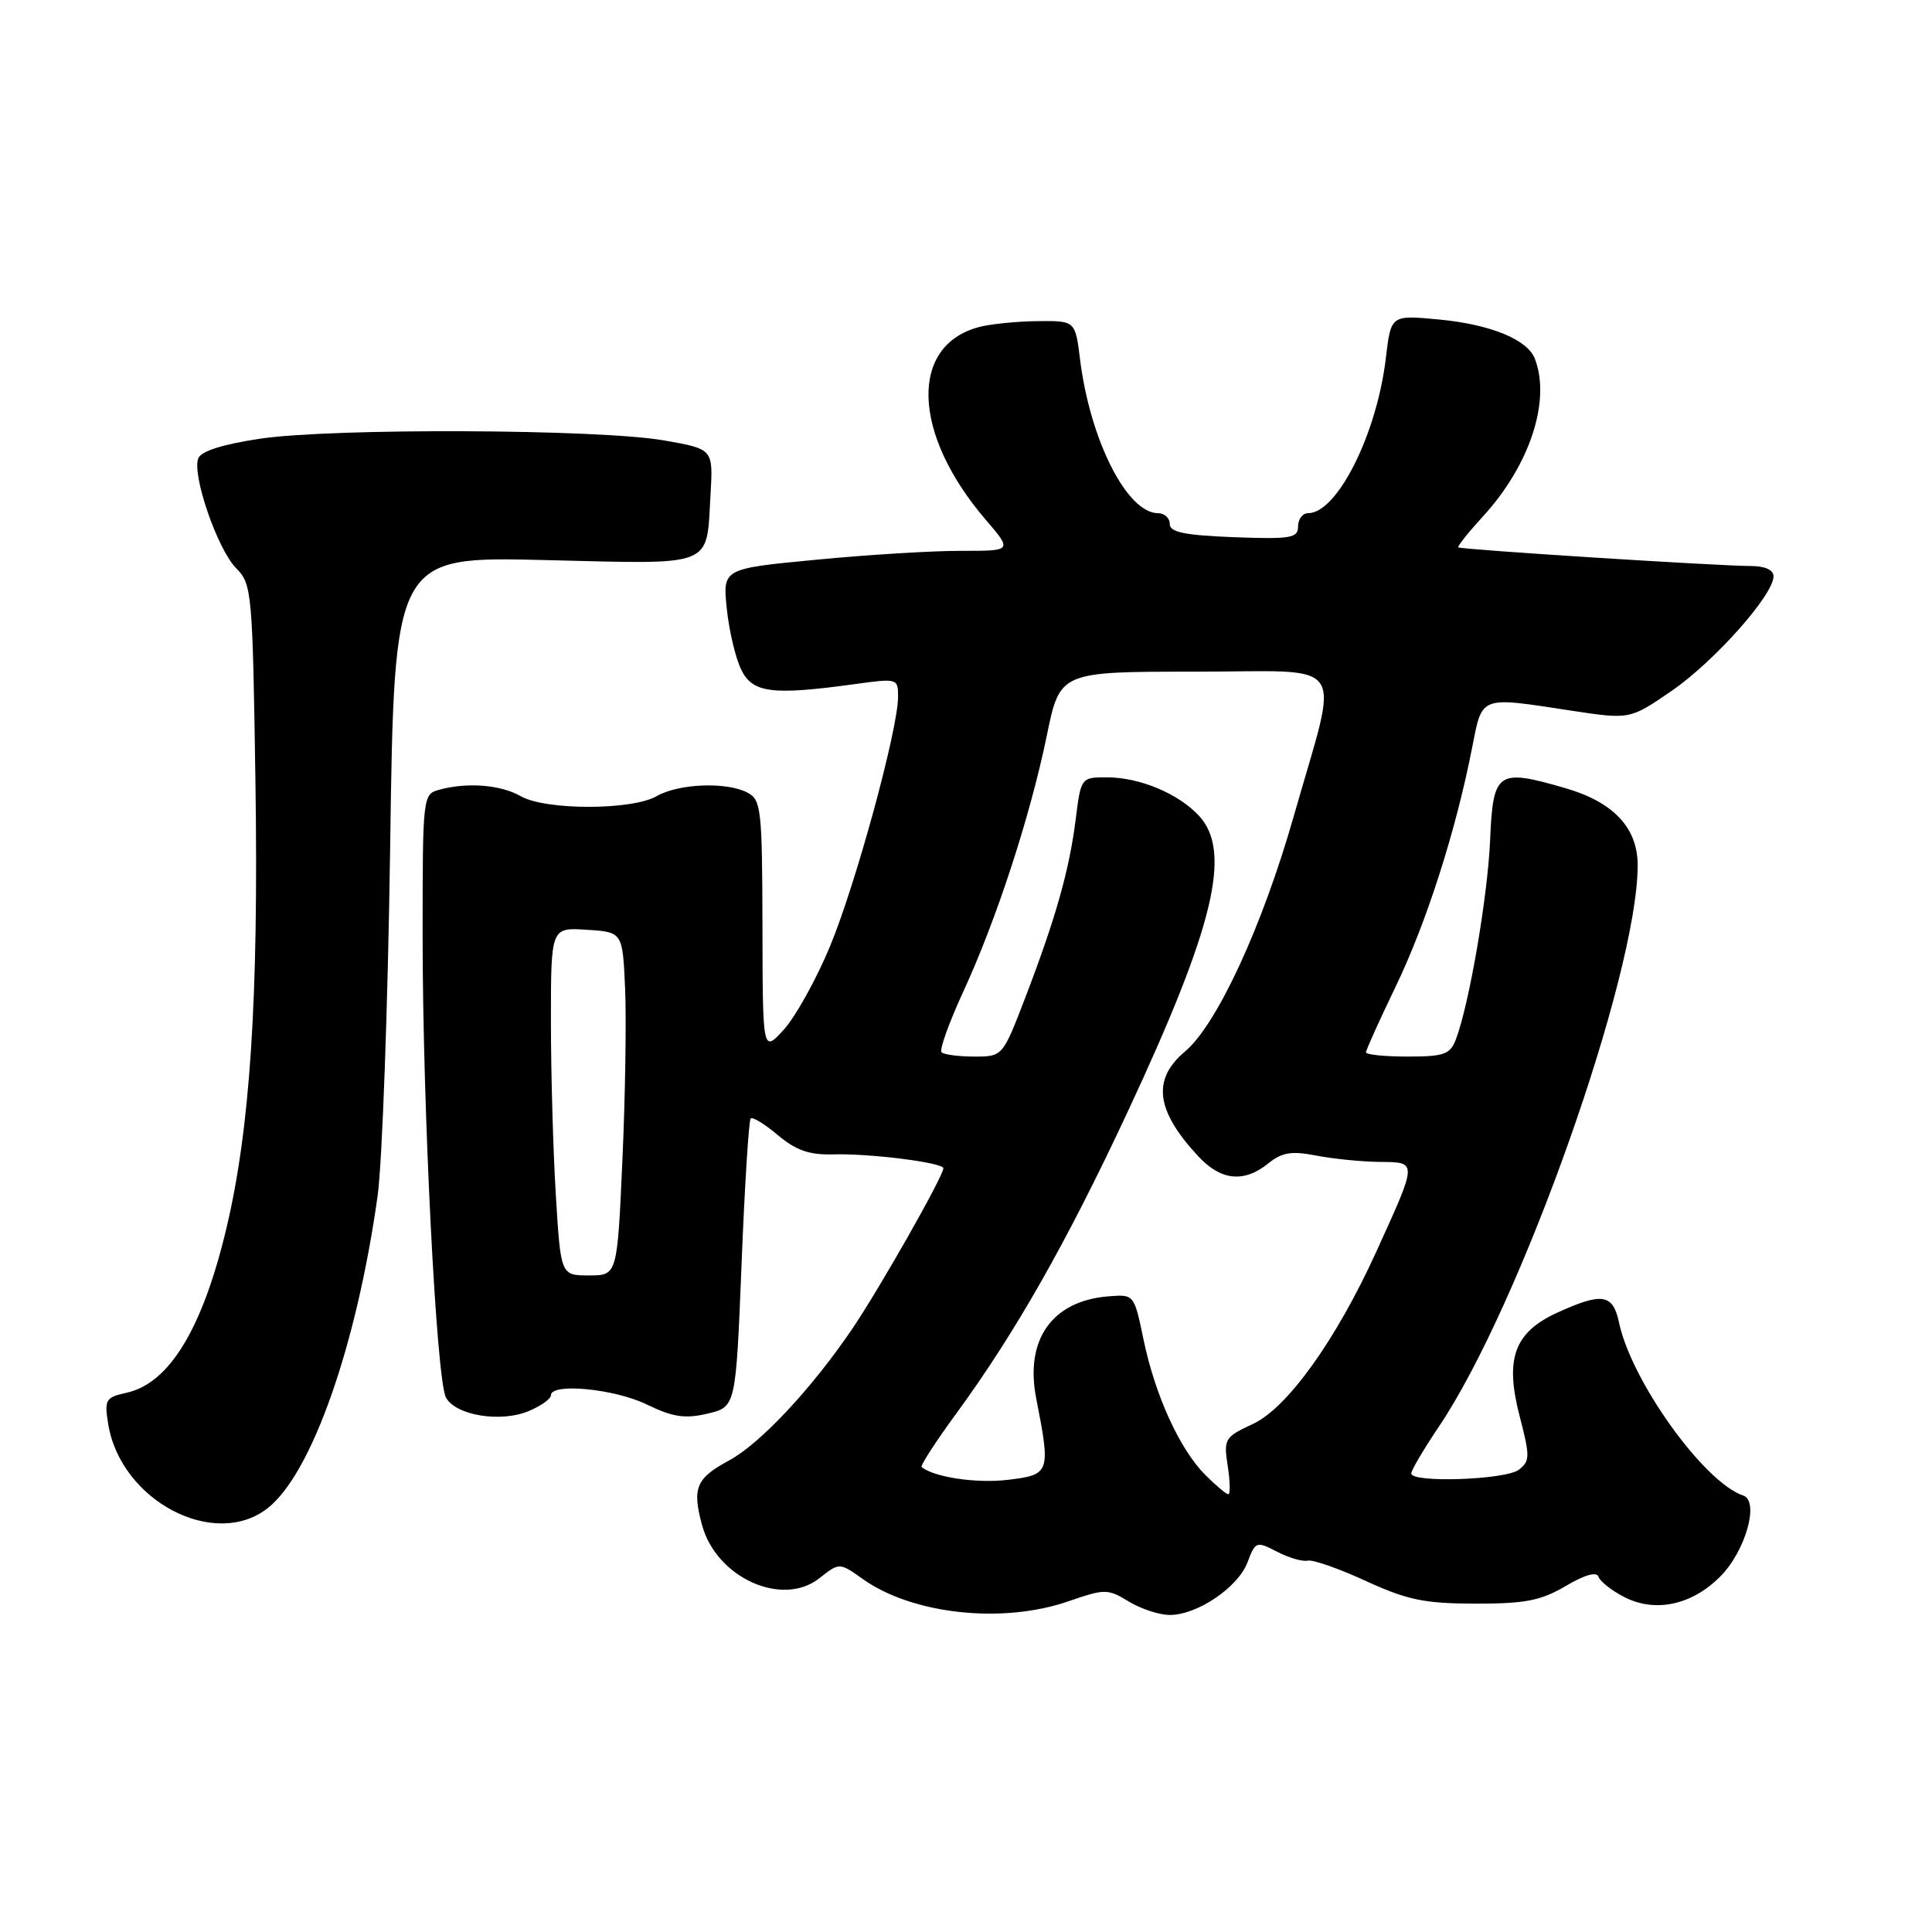 <?xml version="1.0" encoding="UTF-8" standalone="no"?>
<!DOCTYPE svg PUBLIC "-//W3C//DTD SVG 1.1//EN" "http://www.w3.org/Graphics/SVG/1.1/DTD/svg11.dtd" >
<svg xmlns="http://www.w3.org/2000/svg" xmlns:xlink="http://www.w3.org/1999/xlink" version="1.1" viewBox="0 0 256 256">
 <g >
 <path fill="currentColor"
d=" M 141.57 212.18 C 146.41 210.51 146.77 210.51 149.57 212.21 C 151.18 213.19 153.62 213.99 155.00 213.99 C 158.65 213.99 164.04 210.34 165.30 207.02 C 166.35 204.24 166.47 204.19 169.22 205.61 C 170.77 206.42 172.60 206.95 173.28 206.79 C 173.96 206.64 177.44 207.85 181.01 209.50 C 186.49 212.01 188.75 212.48 195.50 212.49 C 202.11 212.50 204.19 212.09 207.47 210.15 C 209.98 208.67 211.57 208.22 211.81 208.93 C 212.01 209.54 213.54 210.75 215.21 211.61 C 219.30 213.72 224.15 212.70 227.92 208.92 C 231.29 205.56 233.18 198.89 230.97 198.16 C 225.80 196.43 216.17 183.02 214.53 175.25 C 213.73 171.46 212.31 171.22 206.42 173.90 C 200.65 176.52 199.37 179.99 201.36 187.65 C 202.75 192.99 202.74 193.61 201.25 194.75 C 199.50 196.09 187.00 196.52 187.00 195.24 C 187.00 194.82 188.64 192.03 190.65 189.05 C 201.49 172.96 217.00 129.16 217.00 114.65 C 217.00 109.70 213.81 106.29 207.44 104.44 C 198.40 101.81 197.84 102.20 197.45 111.28 C 197.13 118.79 194.68 133.08 192.91 137.73 C 192.16 139.71 191.35 140.00 186.52 140.00 C 183.49 140.00 181.00 139.75 181.00 139.44 C 181.00 139.13 182.78 135.20 184.95 130.69 C 189.00 122.29 192.89 110.15 195.04 99.19 C 196.44 92.09 195.92 92.29 208.24 94.17 C 215.98 95.34 215.98 95.34 221.52 91.53 C 227.17 87.64 235.00 78.83 235.00 76.37 C 235.00 75.51 233.87 75.00 232.00 75.00 C 227.76 75.00 193.56 72.82 193.23 72.53 C 193.08 72.40 194.55 70.56 196.49 68.44 C 202.70 61.66 205.52 53.11 203.38 47.54 C 202.40 44.98 197.47 42.97 190.62 42.33 C 184.31 41.74 184.31 41.74 183.64 47.39 C 182.46 57.49 177.19 68.00 173.33 68.00 C 172.60 68.00 172.00 68.79 172.00 69.75 C 172.00 71.30 171.06 71.46 163.50 71.18 C 156.96 70.93 155.00 70.52 155.00 69.43 C 155.00 68.64 154.30 68.00 153.45 68.00 C 149.34 68.00 144.45 58.34 143.11 47.61 C 142.48 42.50 142.48 42.50 137.49 42.55 C 134.74 42.58 131.27 42.93 129.78 43.32 C 120.47 45.74 120.83 57.44 130.58 68.83 C 134.16 73.00 134.16 73.00 127.33 72.99 C 123.57 72.98 114.93 73.51 108.13 74.17 C 95.76 75.35 95.76 75.35 96.30 80.63 C 96.60 83.53 97.45 87.16 98.20 88.70 C 99.70 91.83 102.27 92.16 113.25 90.65 C 118.91 89.87 119.00 89.89 119.00 92.32 C 119.00 96.63 113.38 117.22 109.97 125.42 C 108.16 129.77 105.41 134.72 103.87 136.42 C 101.06 139.50 101.06 139.50 101.03 122.79 C 101.00 107.30 100.86 105.99 99.07 105.04 C 96.33 103.57 89.95 103.81 87.00 105.50 C 83.72 107.38 72.28 107.38 69.00 105.50 C 66.35 103.99 61.98 103.63 58.25 104.63 C 56.02 105.23 56.00 105.38 56.00 124.06 C 56.00 146.92 57.82 182.79 59.09 185.18 C 60.36 187.54 66.31 188.53 70.02 186.99 C 71.66 186.31 73.00 185.36 73.00 184.88 C 73.00 183.21 81.39 184.01 85.70 186.10 C 89.17 187.78 90.77 188.02 93.76 187.31 C 97.50 186.43 97.50 186.43 98.26 167.54 C 98.67 157.15 99.22 148.45 99.47 148.20 C 99.71 147.95 101.34 148.95 103.08 150.42 C 105.48 152.43 107.25 153.05 110.37 152.96 C 115.24 152.82 125.00 154.05 125.00 154.80 C 125.00 155.84 116.62 170.62 112.98 176.00 C 107.62 183.93 100.74 191.29 96.62 193.51 C 92.24 195.87 91.69 197.15 93.02 202.06 C 94.90 209.04 103.63 213.01 108.56 209.13 C 111.23 207.03 111.23 207.03 114.31 209.22 C 120.89 213.91 132.83 215.21 141.57 212.18 Z  M 35.48 199.83 C 41.29 195.27 47.25 178.34 50.03 158.50 C 50.65 154.10 51.40 133.23 51.70 112.12 C 52.24 73.73 52.24 73.73 72.17 74.21 C 94.96 74.76 93.57 75.31 94.15 65.50 C 94.50 59.50 94.50 59.50 88.00 58.36 C 79.40 56.85 44.10 56.70 34.46 58.13 C 29.47 58.88 26.64 59.78 26.27 60.74 C 25.42 62.95 28.84 72.84 31.30 75.30 C 33.38 77.38 33.47 78.43 33.85 103.81 C 34.27 132.38 33.14 149.60 29.98 162.84 C 26.82 176.09 22.42 183.31 16.76 184.55 C 13.99 185.16 13.81 185.46 14.34 188.70 C 15.98 198.84 28.42 205.39 35.48 199.83 Z  M 159.72 195.45 C 156.33 192.06 153.07 184.93 151.53 177.53 C 150.28 171.50 150.28 171.50 146.89 171.77 C 139.42 172.36 135.78 177.49 137.30 185.28 C 139.24 195.18 139.15 195.42 133.50 196.09 C 129.36 196.58 123.76 195.74 122.12 194.39 C 121.92 194.22 123.98 191.03 126.72 187.29 C 134.51 176.64 141.33 164.64 149.38 147.41 C 160.88 122.78 163.28 112.83 158.86 108.08 C 156.11 105.13 150.99 103.00 146.65 103.00 C 143.25 103.00 143.23 103.03 142.53 108.60 C 141.70 115.26 139.87 121.73 135.83 132.25 C 132.85 140.00 132.85 140.00 129.09 140.00 C 127.03 140.00 125.08 139.74 124.76 139.43 C 124.45 139.12 125.74 135.52 127.62 131.44 C 132.02 121.91 136.50 108.20 138.71 97.46 C 140.45 89.00 140.45 89.00 158.34 89.00 C 179.03 89.00 177.51 86.77 171.44 108.11 C 167.28 122.72 161.26 135.76 157.02 139.33 C 152.61 143.04 153.15 147.18 158.81 153.25 C 161.79 156.45 164.85 156.75 168.05 154.16 C 169.87 152.69 171.12 152.48 174.41 153.12 C 176.66 153.56 180.44 153.93 182.82 153.96 C 187.85 154.01 187.86 153.78 182.37 165.85 C 177.06 177.52 170.58 186.57 166.02 188.68 C 162.27 190.42 162.13 190.66 162.68 194.25 C 163.00 196.31 163.03 198.00 162.76 198.00 C 162.49 198.00 161.13 196.85 159.72 195.45 Z  M 73.65 158.34 C 73.29 152.48 73.00 142.11 73.00 135.29 C 73.00 122.89 73.00 122.89 77.75 123.20 C 82.50 123.50 82.50 123.50 82.83 131.00 C 83.01 135.12 82.85 145.36 82.47 153.75 C 81.79 169.00 81.79 169.00 78.05 169.00 C 74.30 169.00 74.30 169.00 73.65 158.34 Z "/>
</g>
</svg>